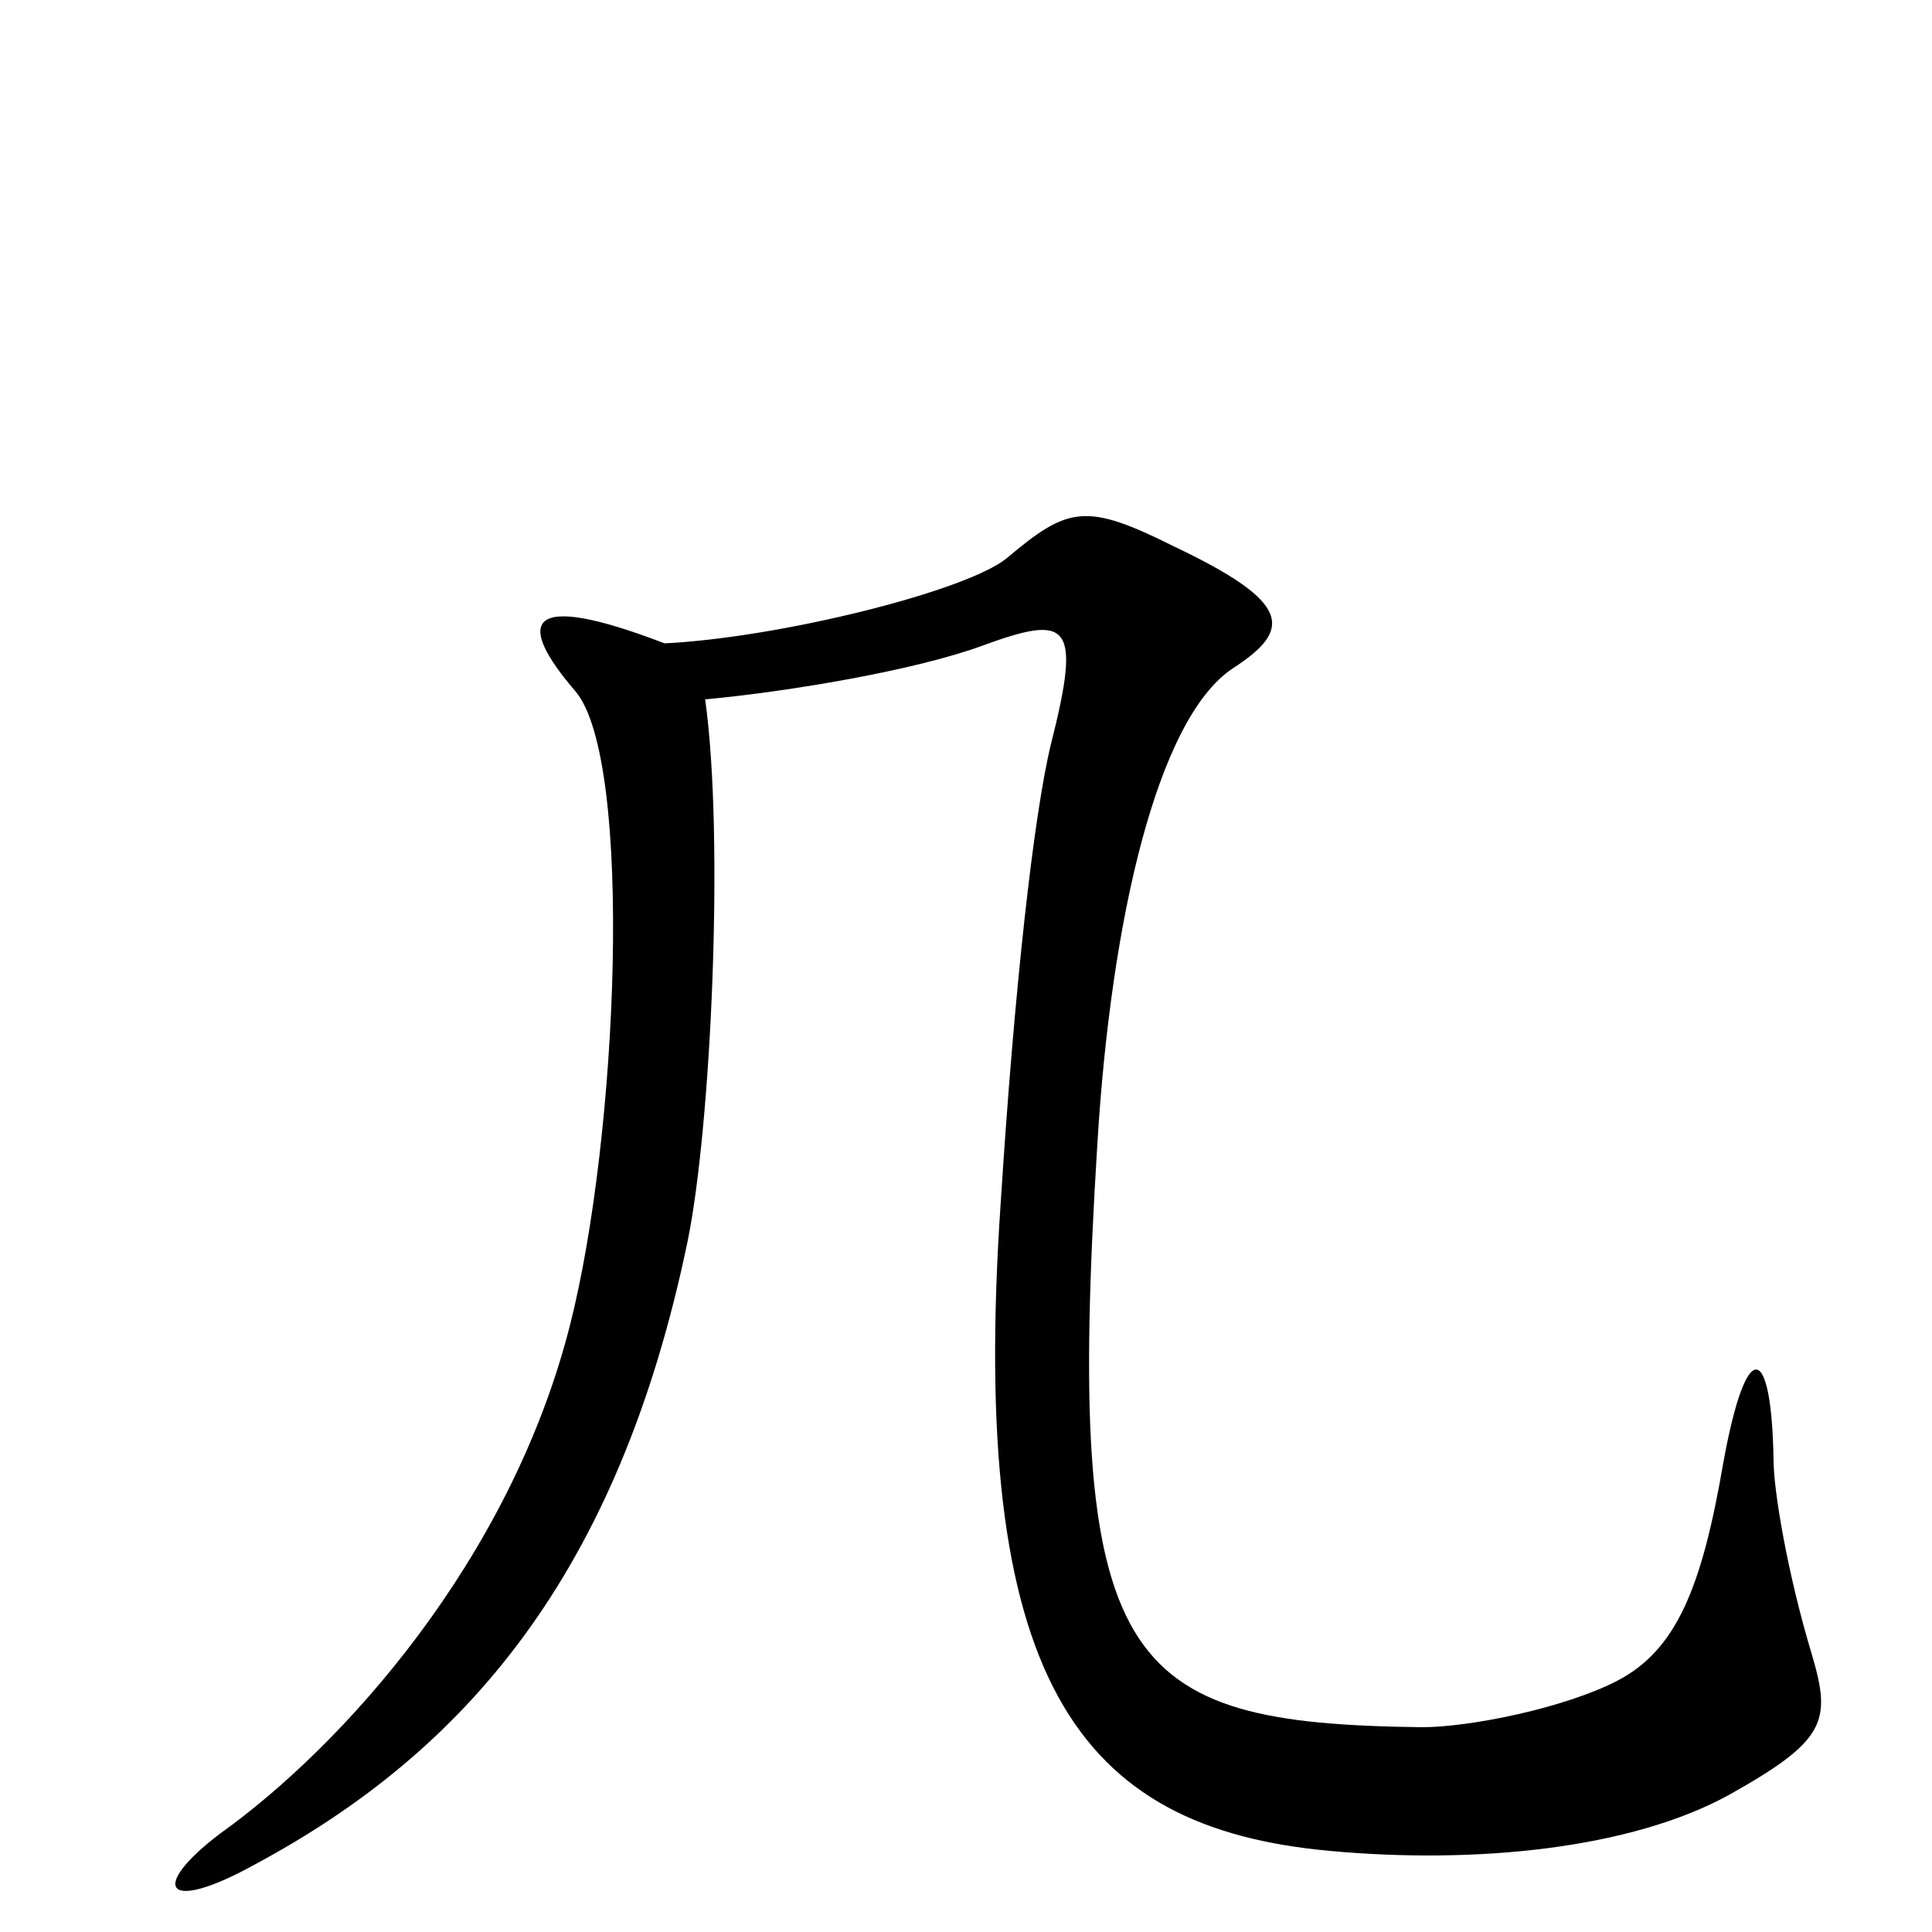 <svg xmlns="http://www.w3.org/2000/svg" viewBox="0 -1000 1000 1000">
	<path fill="#000000" d="M938 -143C925 -186 918 -229 918 -244C917 -305 904 -309 892 -243C881 -179 868 -146 837 -130C810 -116 761 -106 736 -106C580 -108 551 -136 568 -408C575 -524 599 -628 638 -654C669 -674 669 -688 608 -717C562 -740 553 -738 521 -711C500 -694 404 -670 344 -667C271 -695 267 -678 298 -642C328 -606 320 -412 295 -314C264 -192 177 -96 114 -51C77 -23 85 -9 132 -35C240 -93 320 -184 356 -358C368 -417 375 -566 365 -638C408 -642 474 -653 509 -666C553 -682 560 -678 544 -615C535 -578 525 -488 518 -378C501 -130 558 -54 688 -42C764 -35 844 -43 895 -71C945 -99 948 -109 938 -143Z"/>
</svg>